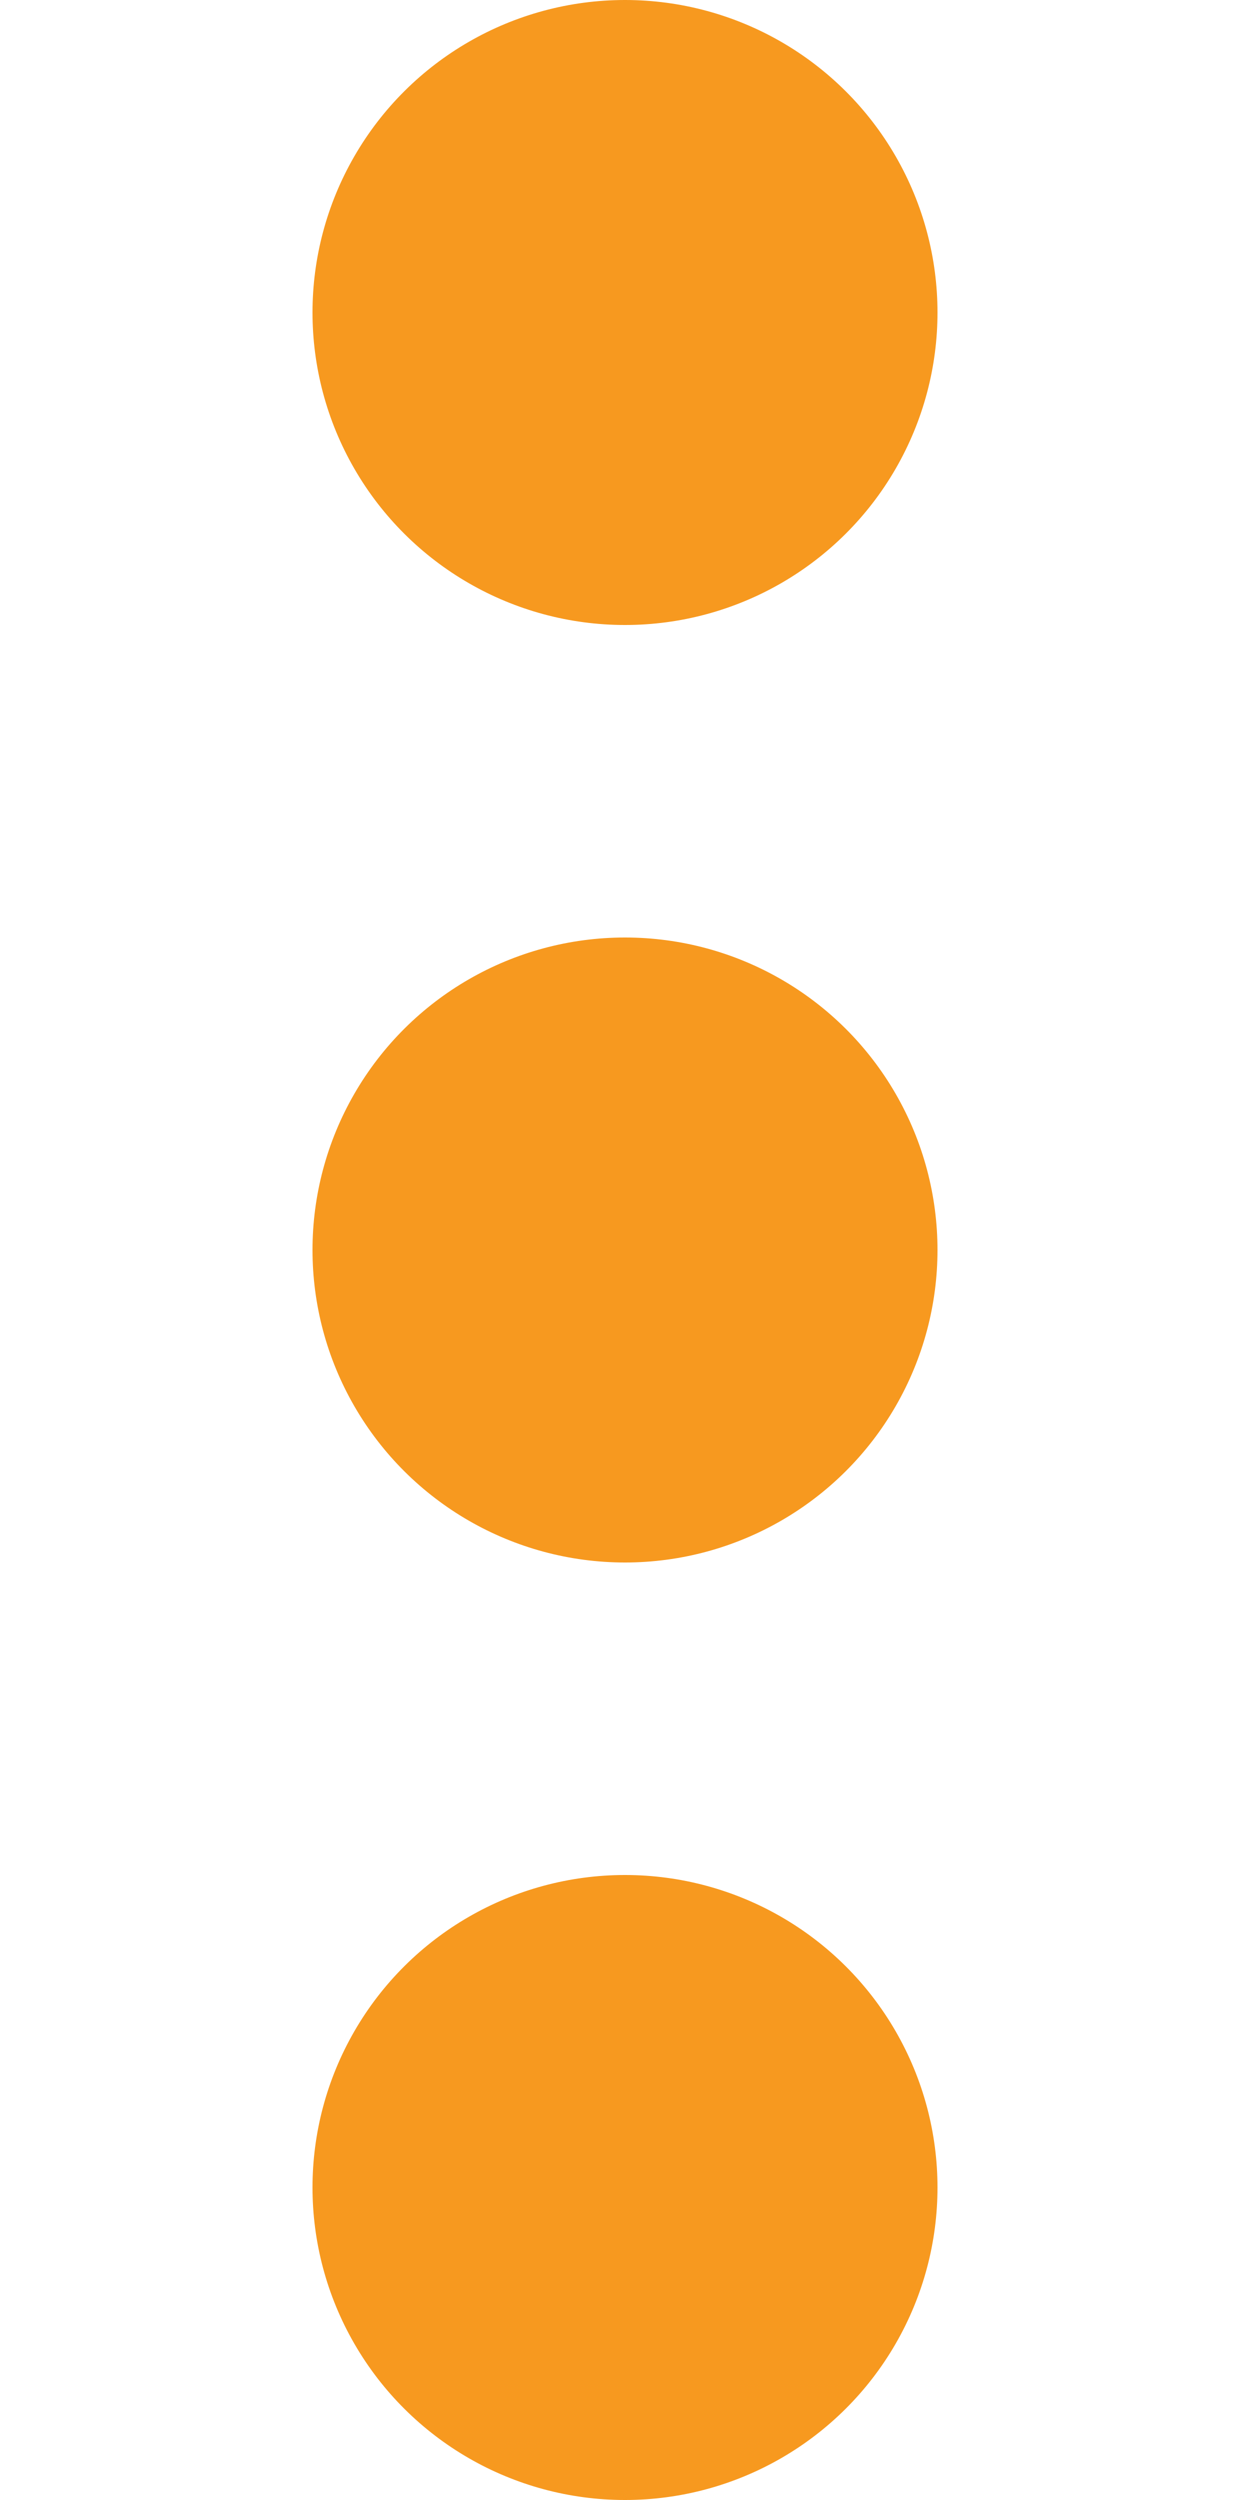 <svg width="12" height="24" viewBox="0 0 12 24" fill="none" xmlns="http://www.w3.org/2000/svg">
<circle cx="6" cy="12" r="3" transform="rotate(-90 6 12)" fill="#F7991F"/>
<circle cx="6" cy="3" r="3" transform="rotate(-90 6 3)" fill="#F7991F"/>
<circle cx="6" cy="21" r="3" transform="rotate(-90 6 21)" fill="#F7991F"/>
</svg>
